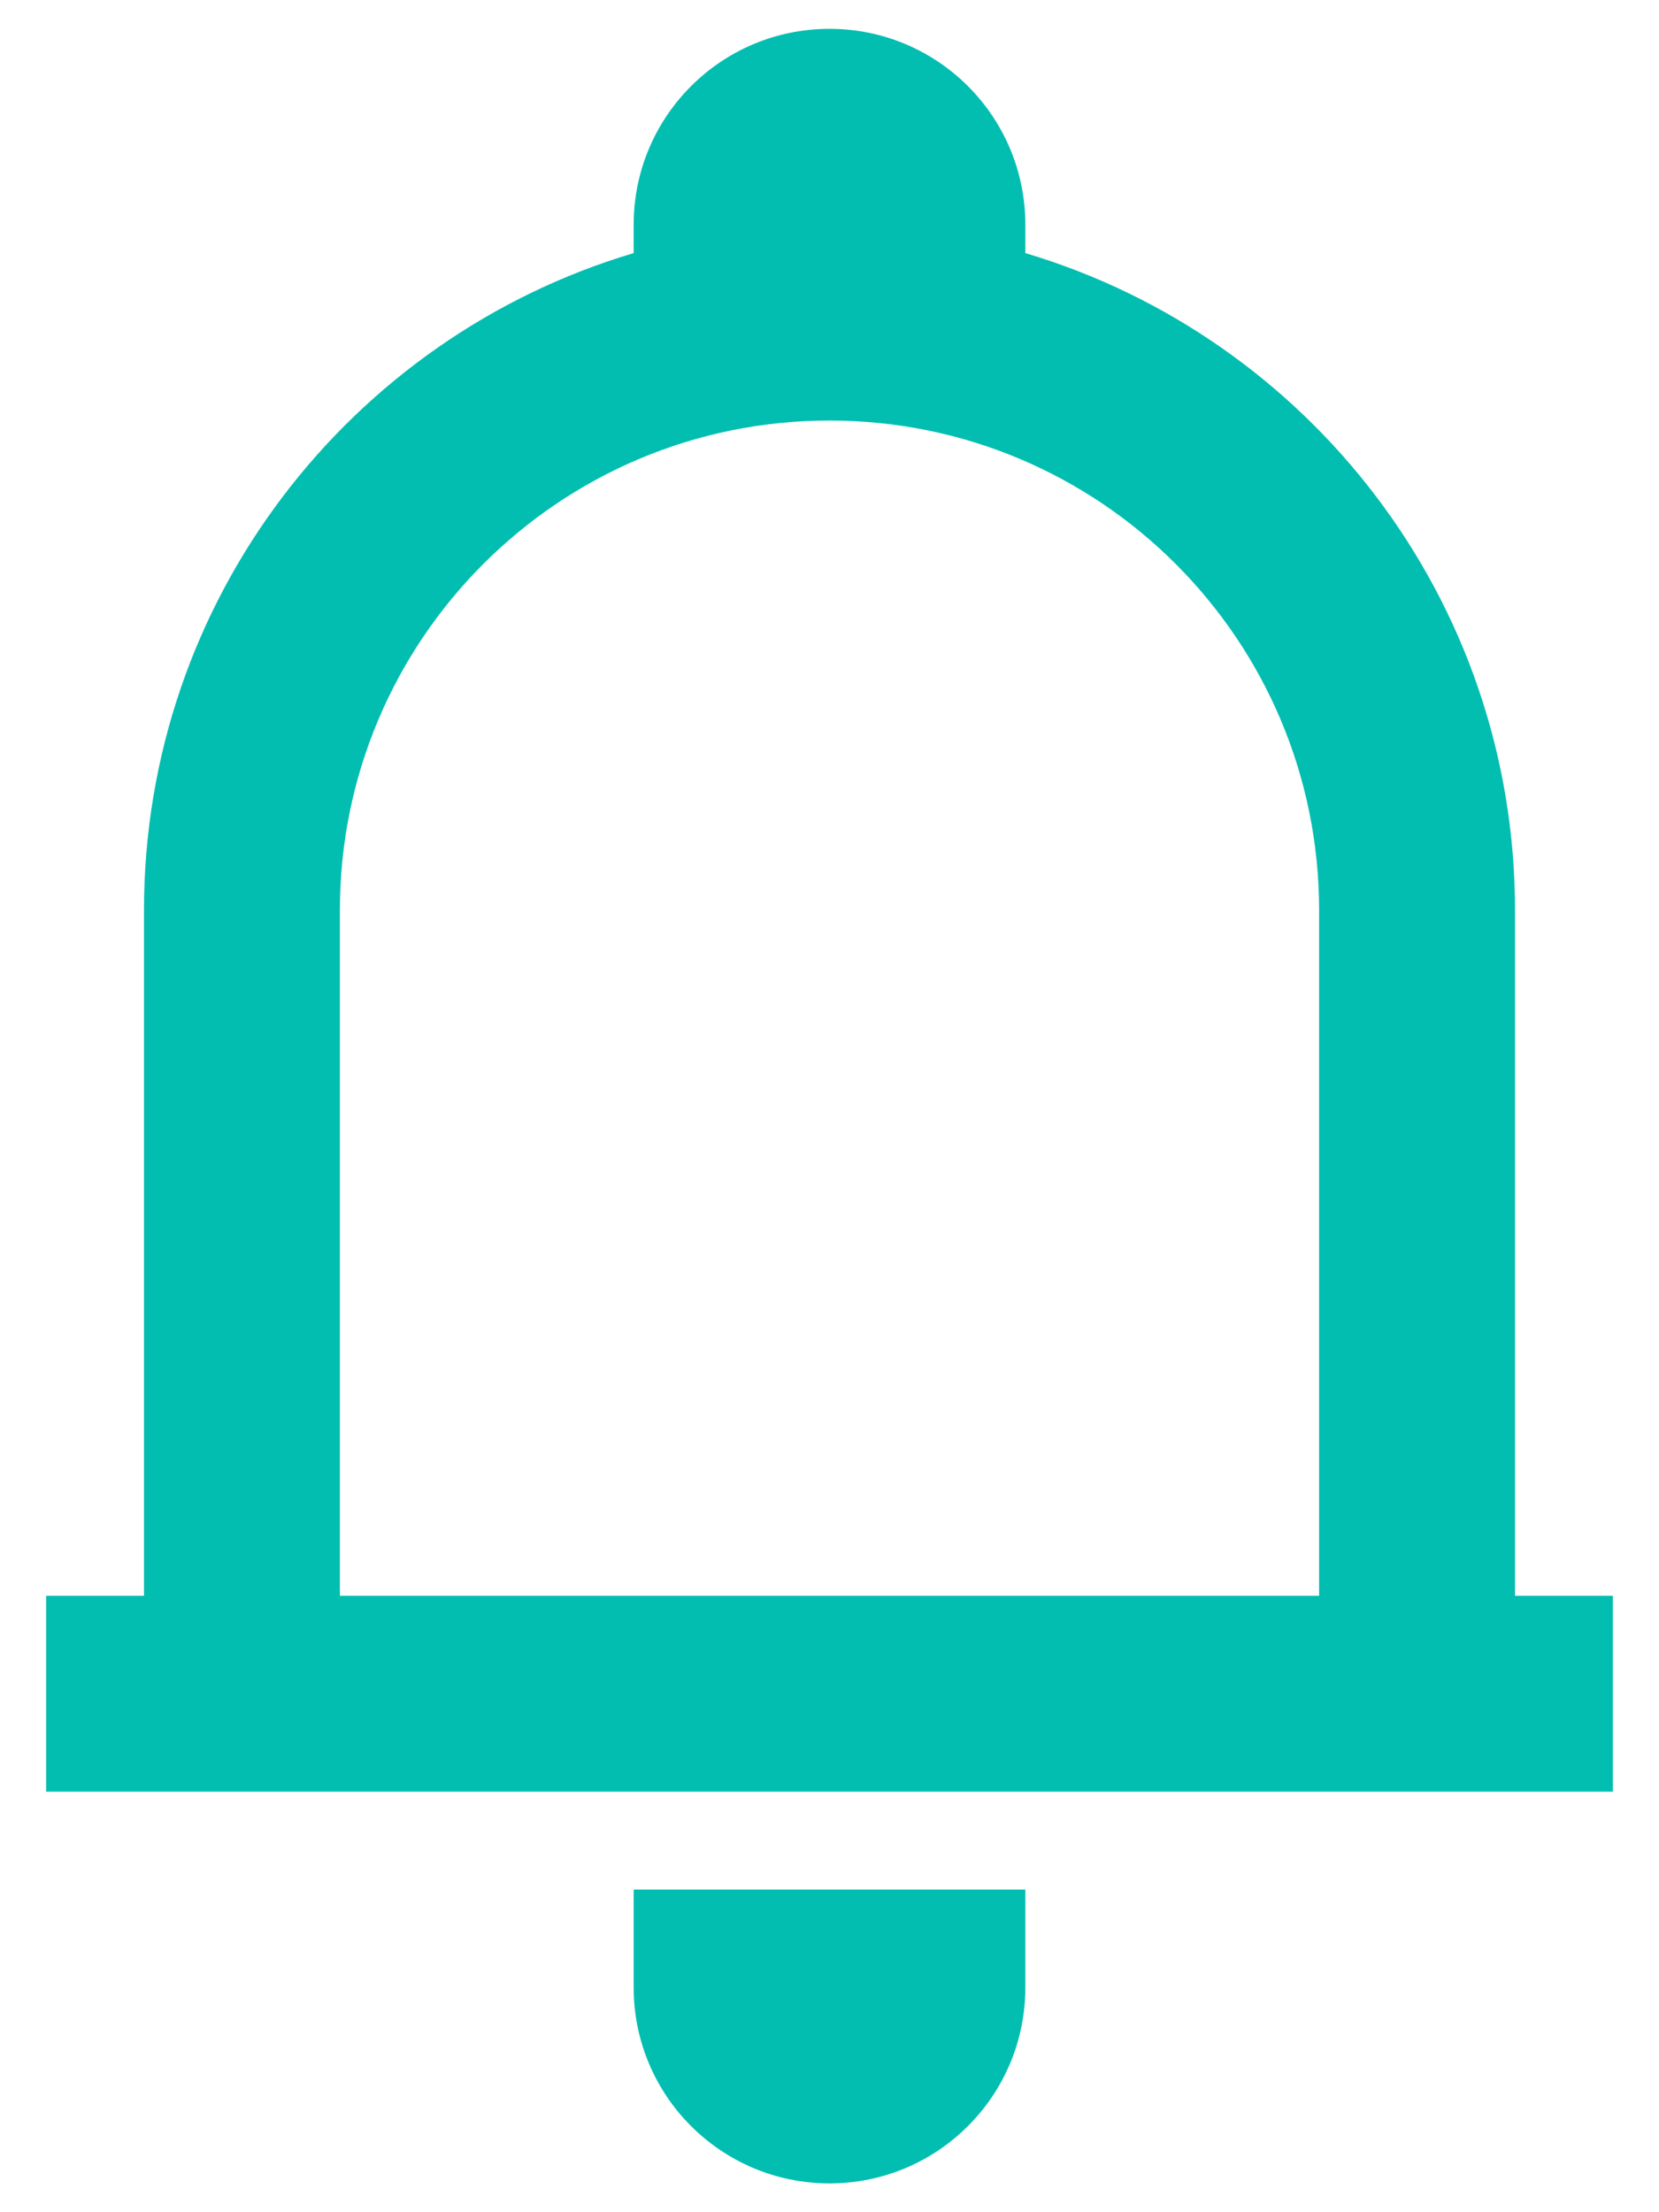 <svg width="24" height="32" viewBox="0 0 24 32" fill="none" xmlns="http://www.w3.org/2000/svg">
<path fill-rule="evenodd" clip-rule="evenodd" d="M14.833 3.25V3.661C18.93 4.88 21.917 8.674 21.917 13.167V23.083H23.333V25.917H0.667V23.083H2.083V13.167C2.083 8.674 5.07 4.88 9.167 3.661V3.25C9.167 1.685 10.435 0.417 12 0.417C13.565 0.417 14.833 1.685 14.833 3.25ZM4.917 23.083H19.083V13.167C19.083 9.255 15.912 6.083 12 6.083C8.088 6.083 4.917 9.255 4.917 13.167V23.083ZM14.833 28.75V27.333H9.167V28.75C9.167 30.315 10.435 31.583 12 31.583C13.565 31.583 14.833 30.315 14.833 28.75Z" fill="#01BEB1"/>
</svg>
